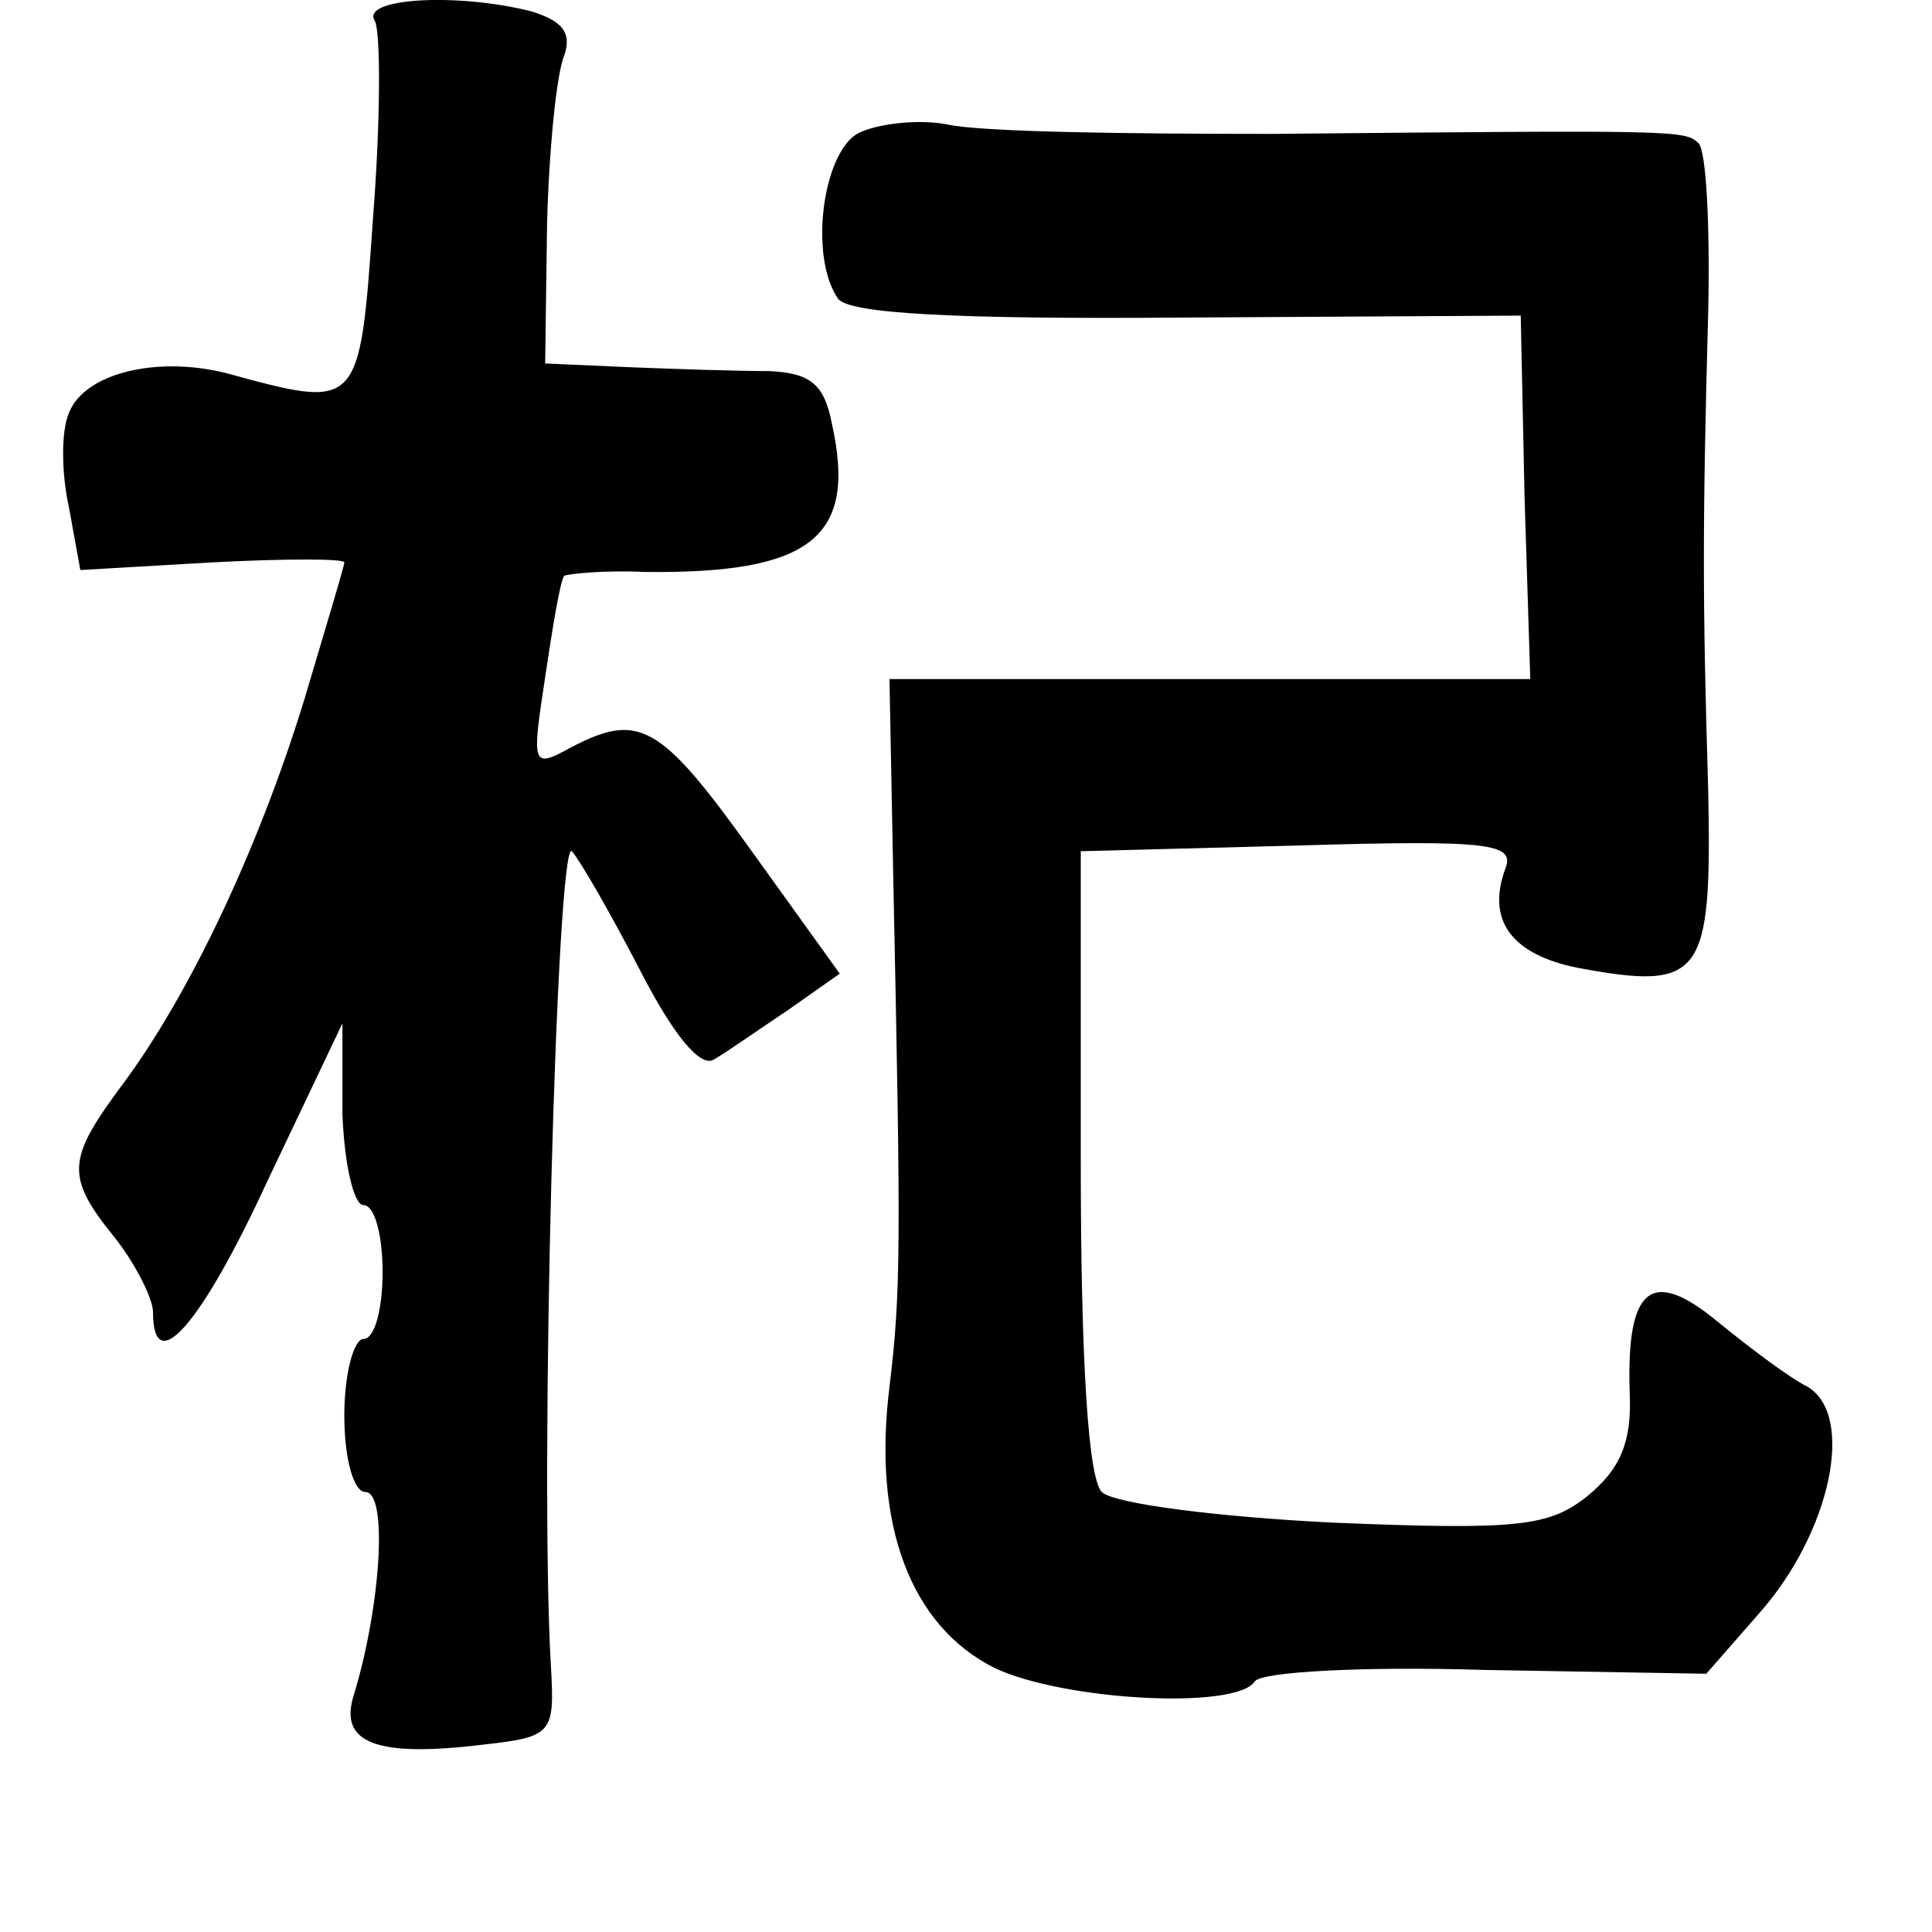 <?xml version="1.0" standalone="no"?>
<!DOCTYPE svg PUBLIC "-//W3C//DTD SVG 20010904//EN"
 "http://www.w3.org/TR/2001/REC-SVG-20010904/DTD/svg10.dtd">
<svg version="1.0" xmlns="http://www.w3.org/2000/svg"
 width="101pt" height="101pt" viewBox="0 0 101 101"
 preserveAspectRatio="xMidYMid meet">
<g transform="translate(0,101) scale(0.1,-0.1)"
fill="#000000" stroke="none">
<path d="M196 999 c3 -6 3 -52 -1 -103 -7 -101 -7 -100 -77 -81 -36 9 -74 0
-82 -21 -4 -9 -4 -31 0 -49 l6 -33 69 4 c38 2 69 2 69 0 0 -2 -10 -35 -21 -72
-24 -78 -60 -154 -95 -201 -29 -39 -30 -48 -4 -80 11 -14 20 -32 20 -39 0 -35
25 -7 60 69 l39 82 0 -47 c1 -27 6 -48 11 -48 6 0 10 -16 10 -35 0 -19 -4 -35
-10 -35 -5 0 -10 -18 -10 -40 0 -23 5 -40 11 -40 12 0 8 -60 -6 -106 -8 -25
11 -33 68 -26 36 4 37 6 35 41 -6 102 3 434 11 426 5 -6 21 -34 36 -63 17 -33
31 -50 38 -46 7 4 24 16 39 26 l27 19 -46 64 c-48 67 -59 73 -95 54 -20 -11
-20 -9 -13 37 4 27 8 51 10 53 2 1 21 3 42 2 87 -1 111 18 98 77 -4 21 -11 27
-33 28 -15 0 -47 1 -72 2 l-45 2 1 73 c1 39 5 79 9 88 4 12 -1 18 -17 23 -39
10 -90 7 -82 -5z"/>
<path d="M448 940 c-18 -11 -25 -64 -10 -86 5 -8 62 -11 182 -10 l175 1 2 -95
3 -95 -168 0 -167 0 2 -105 c4 -192 4 -215 -2 -265 -9 -72 11 -125 55 -147 36
-17 126 -22 136 -7 3 5 57 8 120 6 l116 -2 28 32 c37 42 50 103 25 118 -10 5
-31 21 -47 34 -35 29 -48 18 -46 -38 1 -25 -5 -39 -22 -53 -20 -16 -36 -18
-133 -14 -61 3 -115 10 -121 16 -7 7 -11 67 -11 173 l0 162 114 3 c100 3 113
1 108 -12 -10 -27 3 -45 38 -52 65 -12 70 -5 68 93 -3 101 -3 137 0 250 1 45
-1 84 -5 88 -7 7 -10 7 -223 5 -77 0 -153 1 -170 5 -16 3 -38 0 -47 -5z"/>
</g>
</svg>
